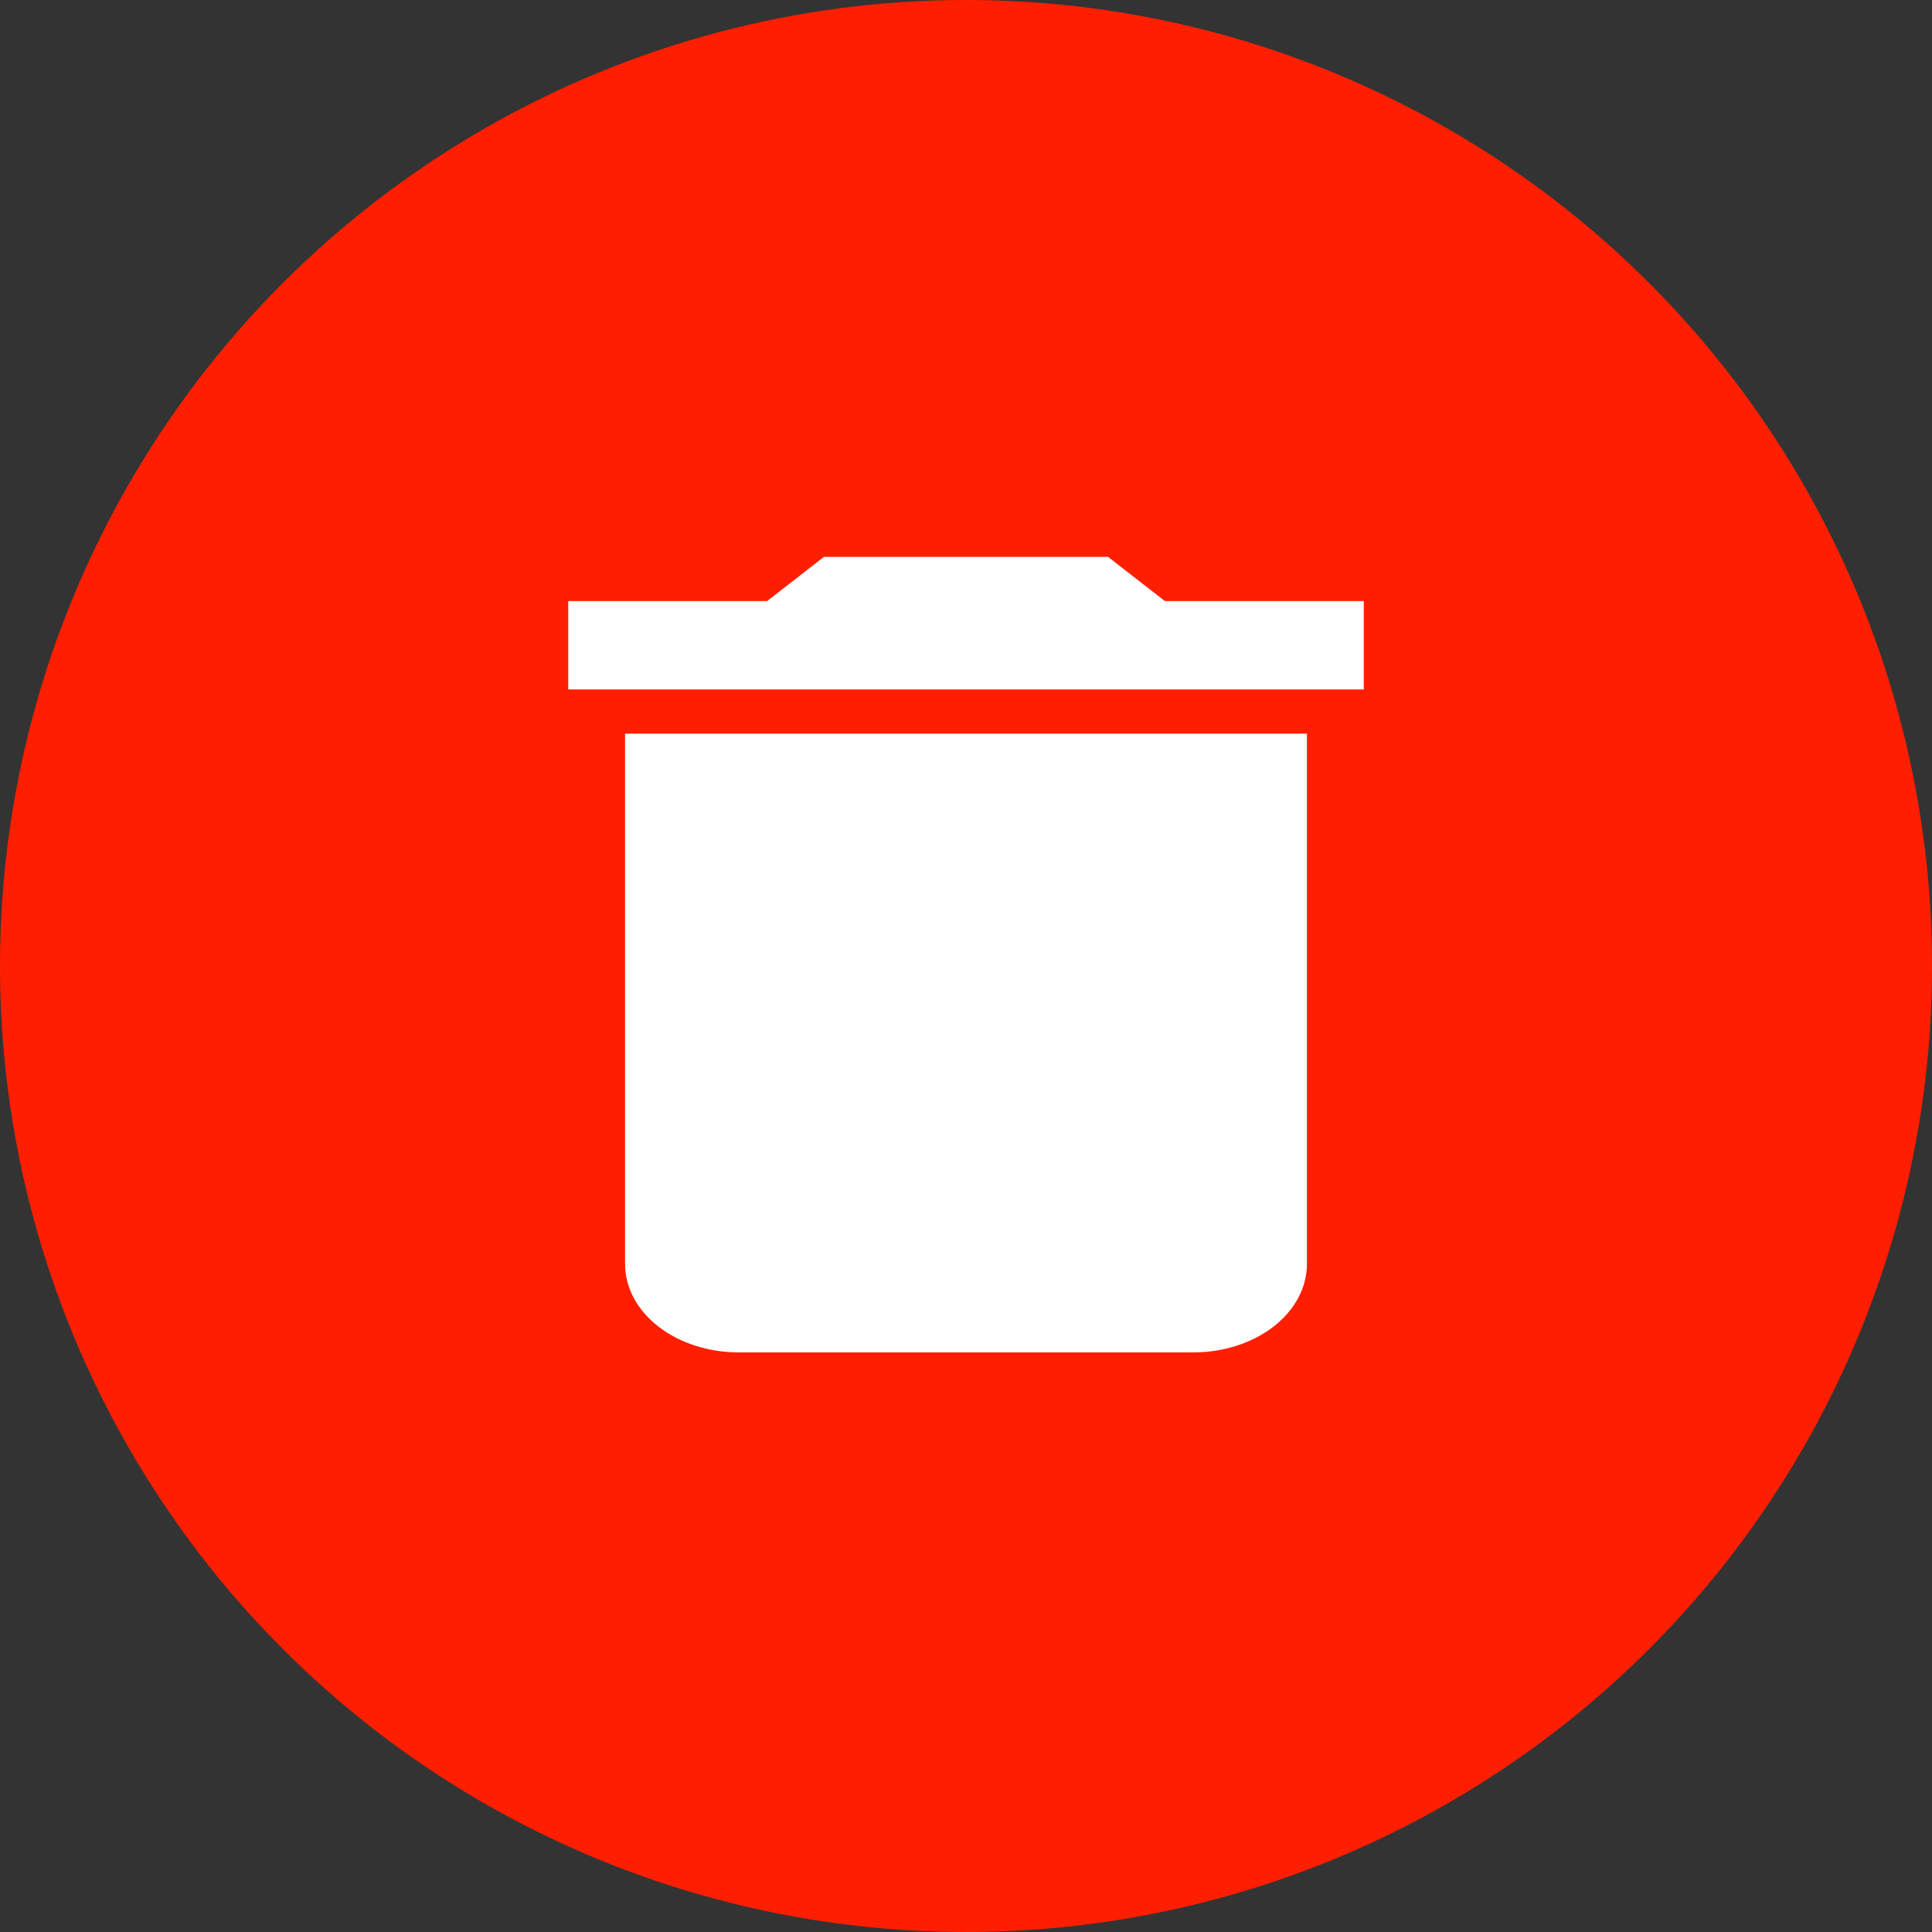 <svg width="170" height="170" viewBox="0 0 170 170" fill="none" xmlns="http://www.w3.org/2000/svg">
<rect x="0" y="0" width="170" height="170" fill="#333333" stroke="none"/>
<circle cx="85" cy="85" r="85" fill="#FF1F00"/>
<path d="M120 52.889H102.5L97.5 49H72.5L67.5 52.889H50V60.667H120M55 111.222C55 113.285 56.054 115.263 57.929 116.722C59.804 118.181 62.348 119 65 119H105C107.652 119 110.196 118.181 112.071 116.722C113.946 115.263 115 113.285 115 111.222V64.556H55V111.222Z" fill="white"/>
</svg>
